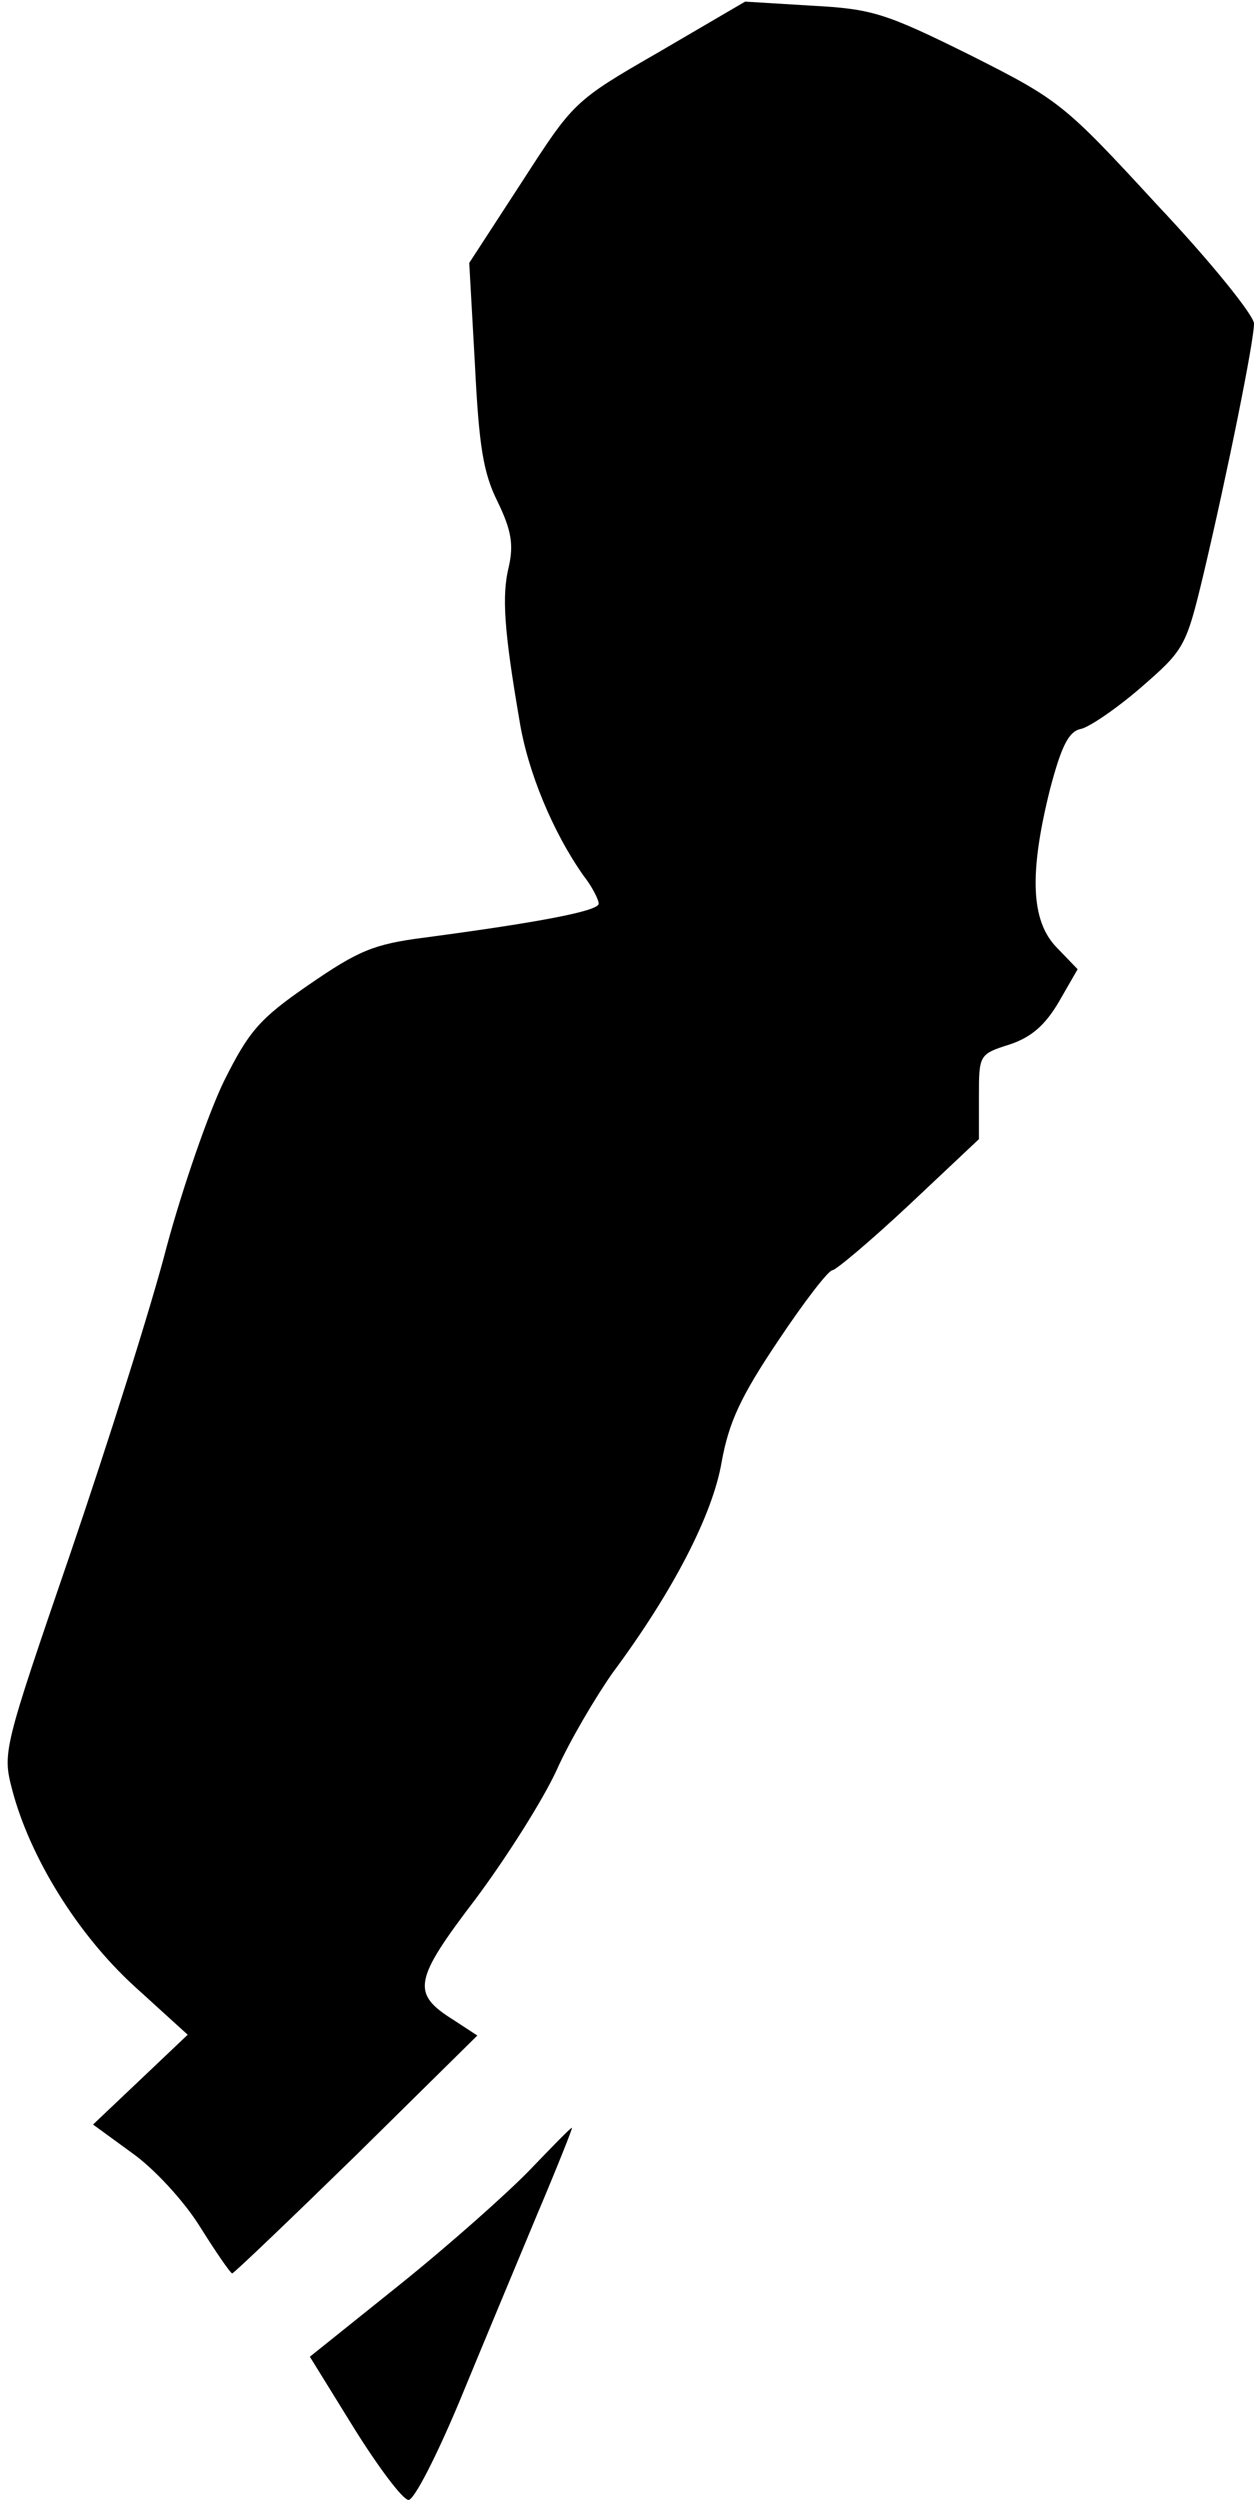<?xml version="1.0" standalone="no"?>
<!DOCTYPE svg PUBLIC "-//W3C//DTD SVG 20010904//EN"
 "http://www.w3.org/TR/2001/REC-SVG-20010904/DTD/svg10.dtd">
<svg version="1.0" xmlns="http://www.w3.org/2000/svg"
 width="155pt" height="309pt" viewBox="0 0 155 309"
 preserveAspectRatio="xMidYMid meet">
<g transform="translate(0,309) scale(0.1,-0.1)"
fill="#000000" stroke="none">
<path fill="#000000" stroke="none" d="M815 3026 c-106 -61 -106 -62 -170
-161 l-65 -100 7 -125 c5 -100 10 -134 28 -170 17 -35 20 -53 14 -80 -9 -36
-6 -79 13 -190 10 -63 41 -138 79 -192 11 -14 19 -30 19 -35 0 -9 -73 -23
-216 -42 -62 -8 -81 -16 -142 -58 -61 -42 -74 -57 -105 -119 -19 -39 -51 -131
-71 -205 -19 -74 -73 -244 -119 -379 -83 -242 -84 -246 -72 -292 22 -84 81
-179 151 -243 l66 -60 -59 -56 -58 -55 48 -35 c27 -19 64 -59 84 -91 20 -32
38 -58 40 -58 2 0 71 66 154 147 l149 147 -29 19 c-53 33 -50 49 27 150 38 51
83 122 100 159 16 36 48 90 69 120 75 101 124 196 135 261 9 49 23 80 70 150
32 48 62 87 67 87 4 0 47 36 95 81 l86 81 0 52 c0 52 0 53 38 65 27 9 44 24
61 53 l23 40 -26 27 c-32 33 -34 92 -8 196 14 53 23 71 38 74 10 2 44 25 74
51 54 47 56 50 78 142 29 123 62 286 62 308 0 10 -53 76 -119 146 -116 126
-121 130 -232 186 -105 52 -121 57 -196 61 l-82 5 -106 -62z"/>
<path fill="#000000" stroke="none" d="M655 408 c-28 -29 -100 -93 -161 -142
l-111 -89 55 -89 c30 -48 60 -88 67 -88 7 0 35 55 63 122 28 68 71 171 96 231
25 59 44 107 43 107 -2 0 -25 -24 -52 -52z"/>
</g>
</svg>
